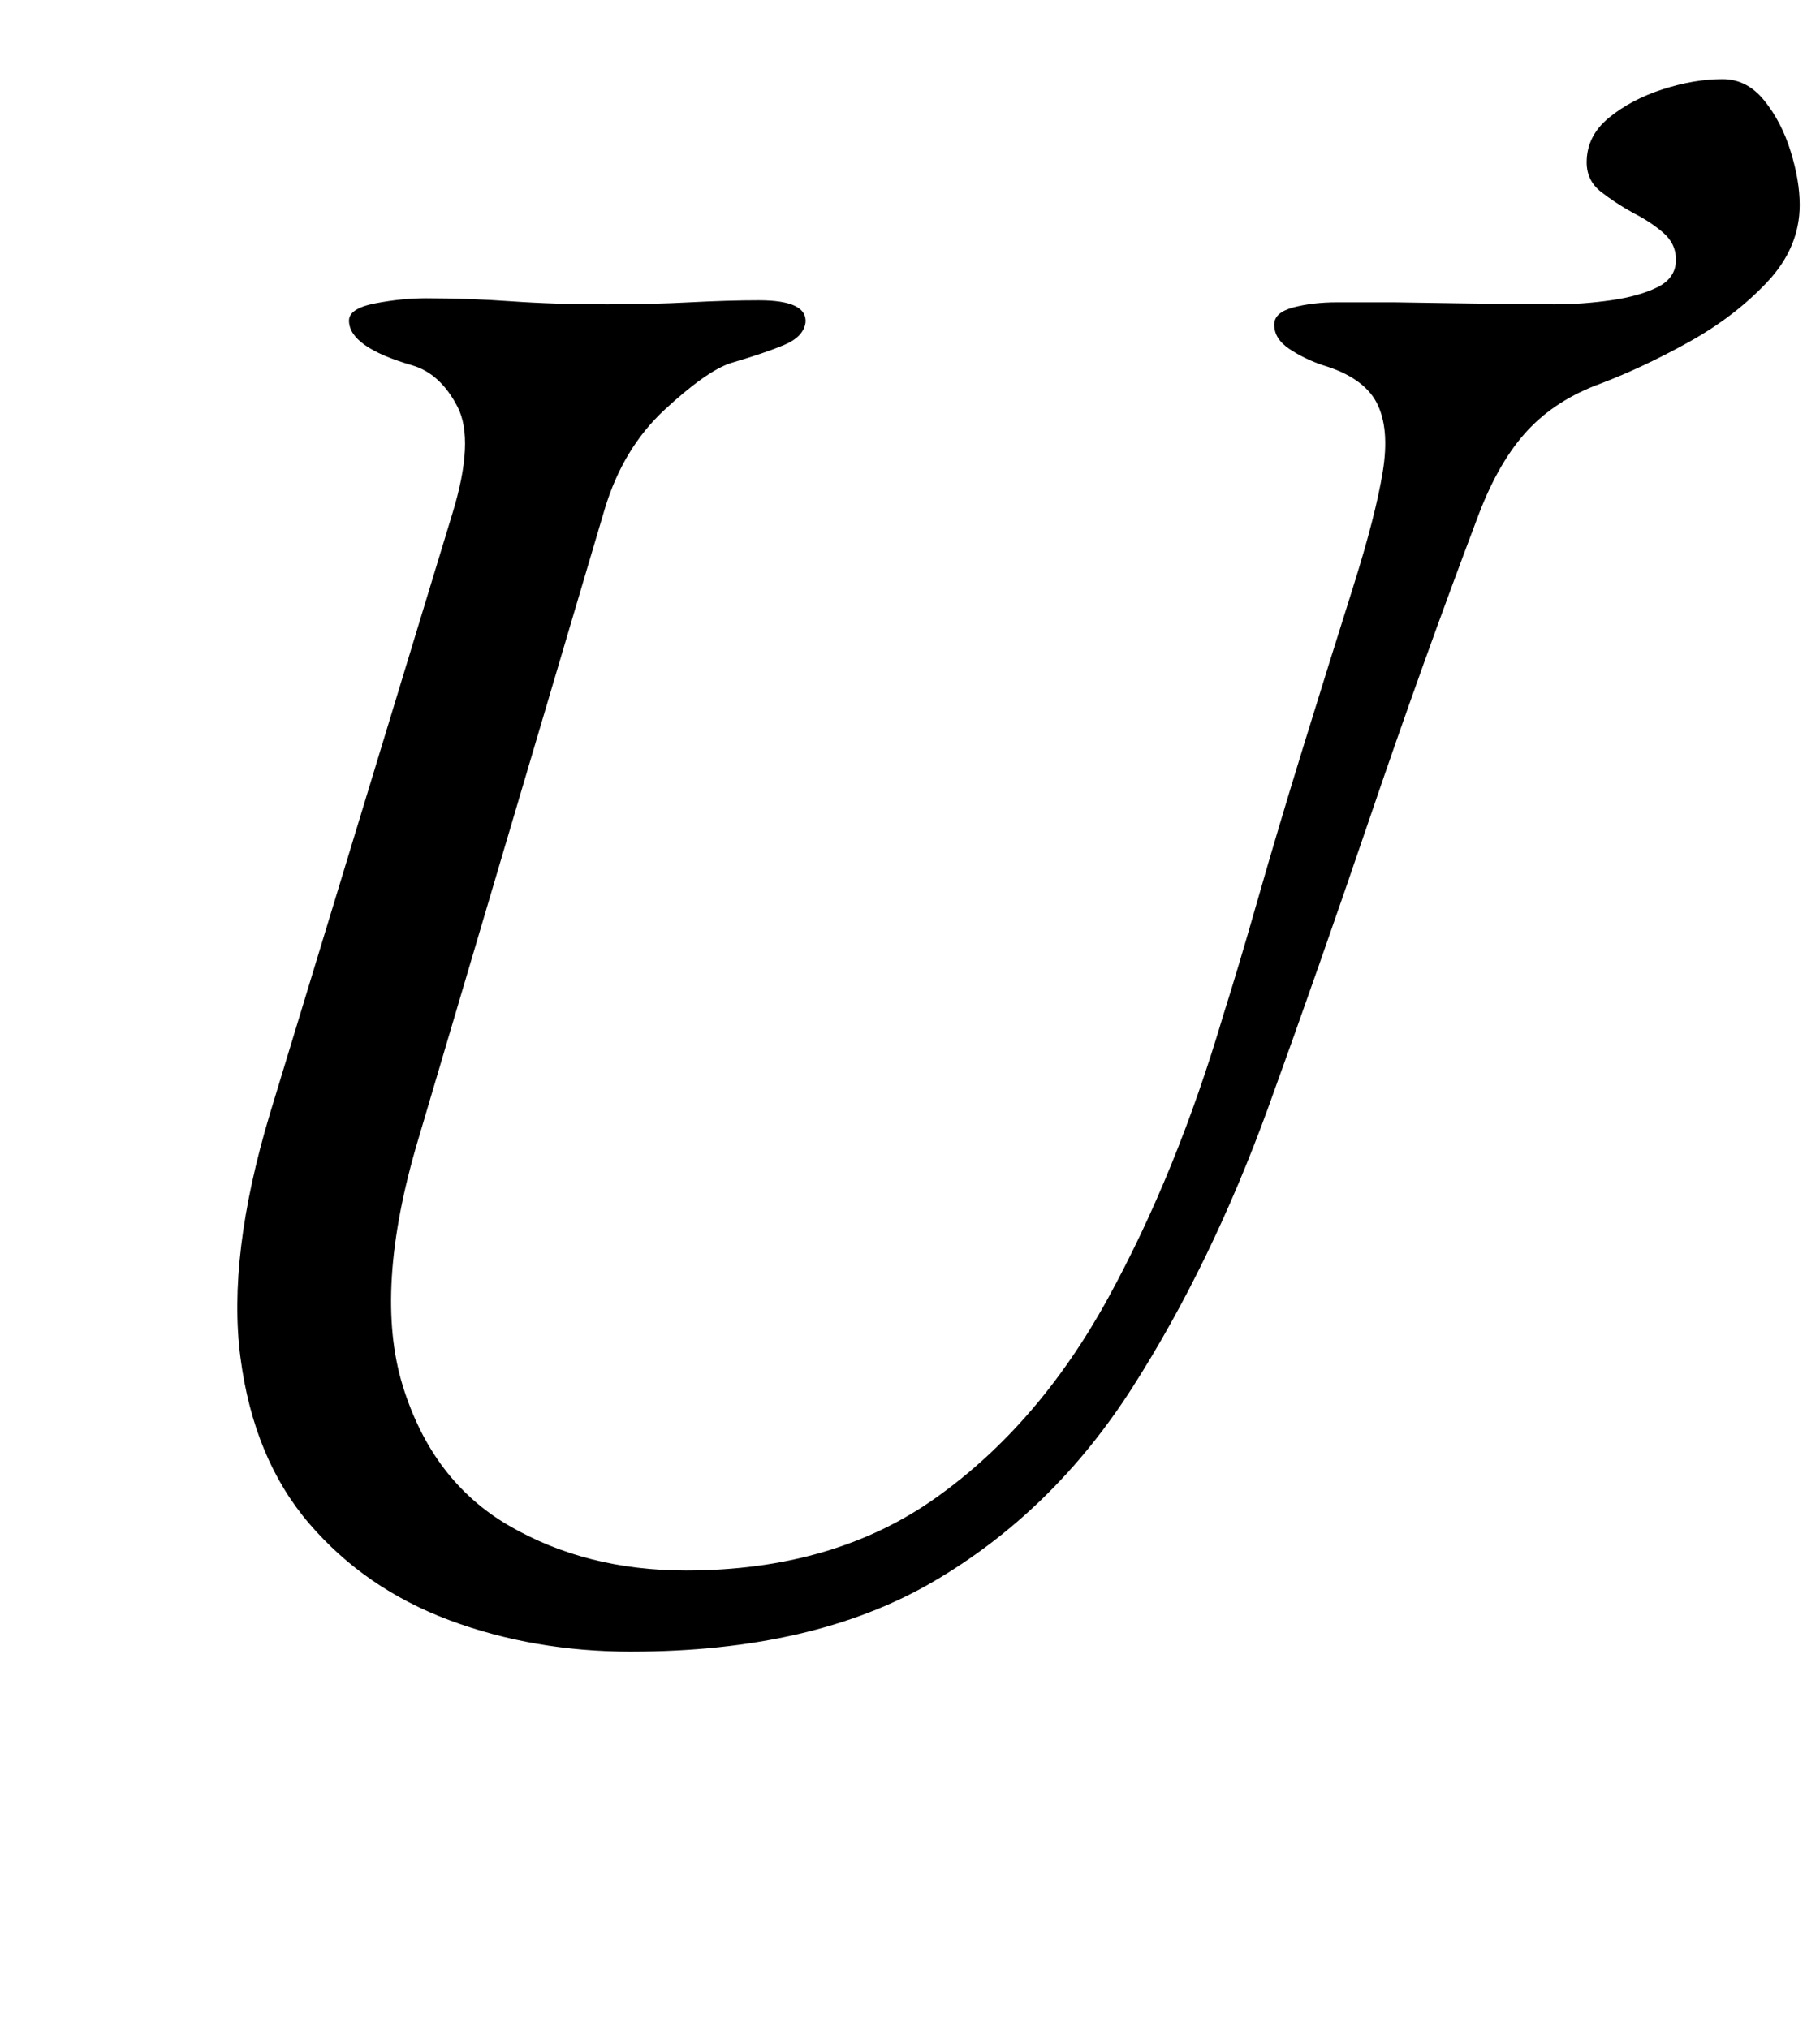 <?xml version="1.0" standalone="no"?>
<!DOCTYPE svg PUBLIC "-//W3C//DTD SVG 1.1//EN" "http://www.w3.org/Graphics/SVG/1.1/DTD/svg11.dtd" >
<svg xmlns="http://www.w3.org/2000/svg" xmlns:xlink="http://www.w3.org/1999/xlink" version="1.1" viewBox="-10 0 897 1000">
  <g transform="matrix(1 0 0 -1 0 800)">
   <path fill="currentColor"
d="M301 -14q-48 0 -89.5 15.5t-69 47.5t-34 82t14.5 120l90 296q11 36 2.5 52.5t-22.5 20.5q-31 9 -31 22q0 6 13 8.5t25 2.5q21 0 42 -1.5t47 -1.5q22 0 41 1t34 1q24 0 23 -11q-1 -7 -10.5 -11t-26.5 -9q-12 -4 -32.5 -23t-29.5 -49l-92 -311q-22 -74 -7.5 -121t52.5 -69
t87 -22q73 0 123.5 36t84.5 98t57 140q7 22 17 57t22.5 75.5t24.5 78.5q11 35 14.5 56.5t-3 34t-26.5 18.5q-9 3 -16.5 8t-7.5 12q0 6 9.5 8.5t21.5 2.5h28t32.5 -0.5t46.5 -0.5q14 0 28 2t23 6.5t9 13.5q0 8 -6.5 13.5t-14.5 9.5q-9 5 -16 10.5t-7 14.5q0 13 11 22t26.5 14
t29.5 5q12 0 20.5 -10.5t13 -25t4.5 -26.5q0 -21 -16 -38t-38.5 -29.5t-43.5 -20.5q-22 -8 -36 -23t-24 -41q-28 -74 -53.5 -149t-50.5 -144q-28 -77 -67 -138t-98 -95.5t-149 -34.5z" />
  </g>

</svg>
